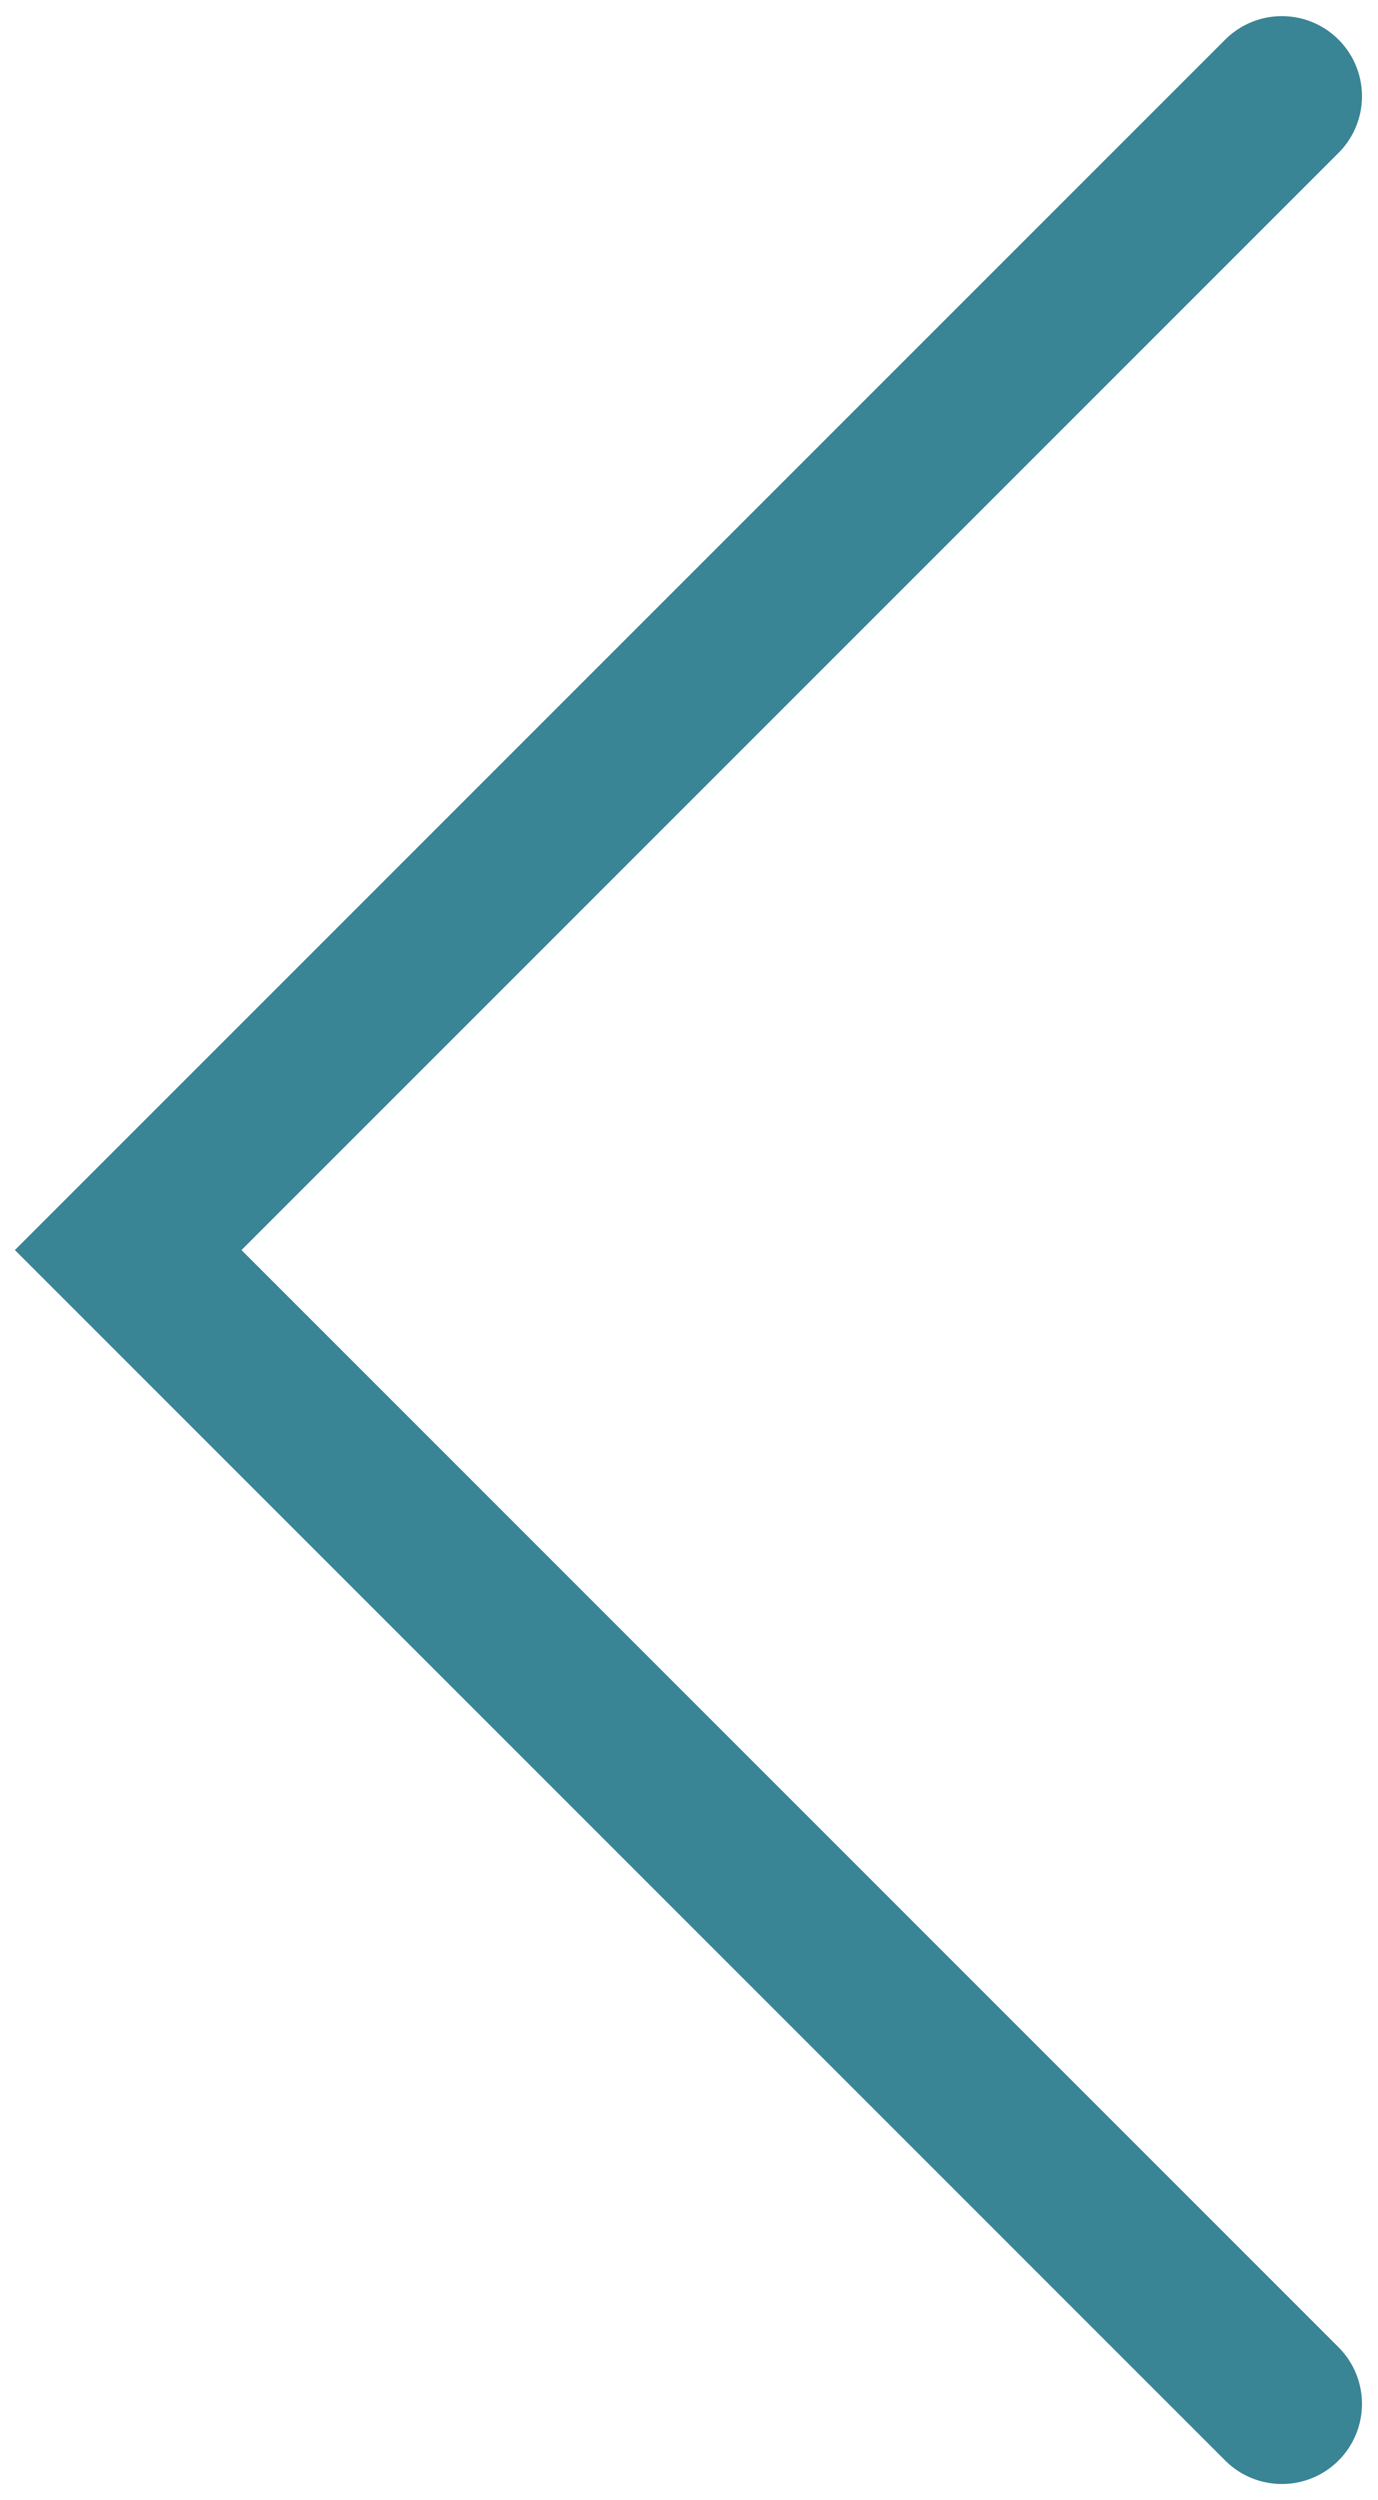 <svg width="43" height="78" viewBox="0 0 43 78" fill="none" xmlns="http://www.w3.org/2000/svg">
<path d="M40 3.003L4 39.003L40 75.003" stroke="#398495" stroke-width="5" stroke-linecap="round"/>
</svg>
